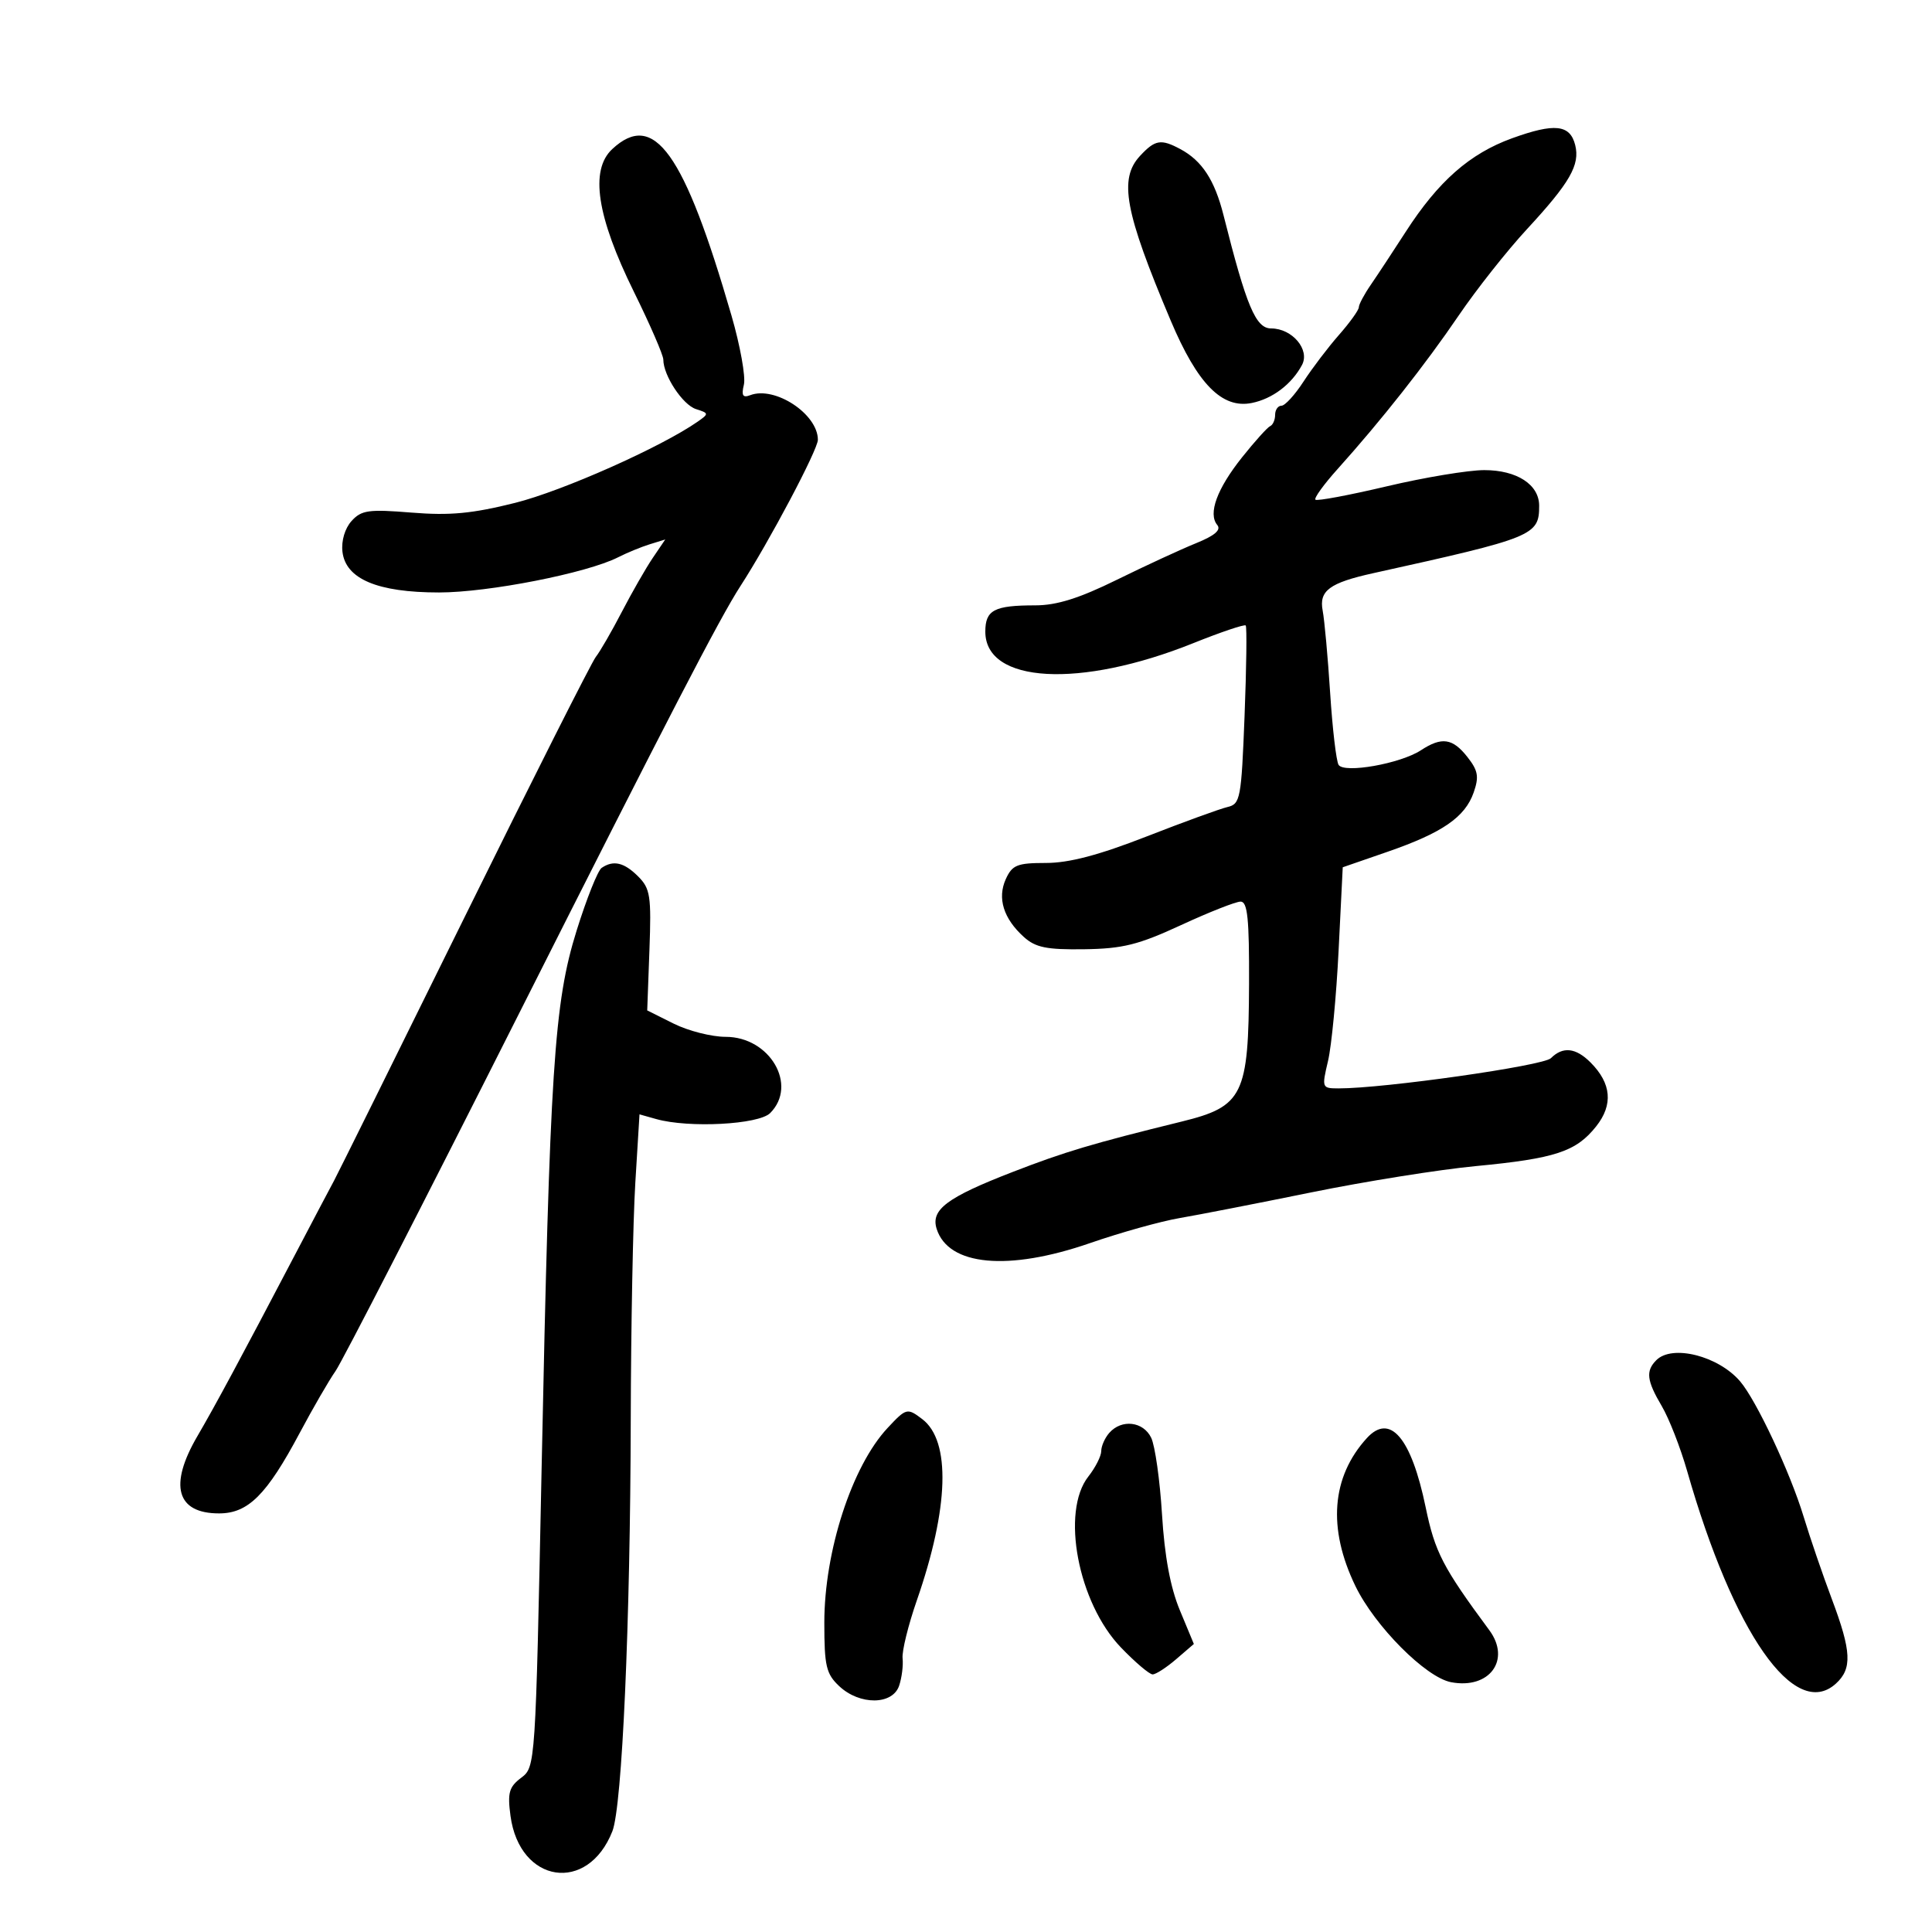 <svg xmlns="http://www.w3.org/2000/svg" width="300" height="300" viewBox="0 0 300 300" version="1.1">
	<path d="M 234.781 21.475 C 228.218 23.854, 223.337 28.149, 218.276 36 C 216.326 39.025, 213.891 42.719, 212.865 44.210 C 211.839 45.700, 210.999 47.275, 210.998 47.710 C 210.996 48.144, 209.612 50.075, 207.920 52 C 206.229 53.925, 203.749 57.188, 202.410 59.250 C 201.071 61.313, 199.531 63, 198.987 63 C 198.444 63, 198 63.638, 198 64.417 C 198 65.196, 197.655 65.983, 197.233 66.167 C 196.811 66.350, 194.851 68.525, 192.877 71 C 188.972 75.896, 187.554 79.758, 189.015 81.518 C 189.655 82.290, 188.629 83.172, 185.723 84.348 C 183.400 85.287, 177.866 87.843, 173.424 90.028 C 167.568 92.908, 164.085 94, 160.756 94 C 154.376 94, 153 94.725, 153 98.084 C 153 106.122, 167.692 106.936, 185.289 99.871 C 189.572 98.151, 193.237 96.914, 193.433 97.122 C 193.628 97.330, 193.549 103.647, 193.256 111.160 C 192.754 124.022, 192.600 124.848, 190.612 125.312 C 189.450 125.582, 183.776 127.648, 178.003 129.902 C 170.608 132.789, 166 134, 162.413 134 C 157.954 134, 157.180 134.310, 156.184 136.496 C 154.829 139.469, 155.820 142.644, 158.992 145.500 C 160.804 147.132, 162.530 147.481, 168.357 147.399 C 174.342 147.315, 176.779 146.707, 183.391 143.649 C 187.731 141.642, 191.893 140, 192.641 140 C 193.718 140, 193.990 142.647, 193.952 152.750 C 193.887 170.072, 193.039 171.807, 183.500 174.154 C 169.640 177.562, 165.371 178.835, 157.255 181.978 C 147.030 185.938, 144.496 187.836, 145.444 190.823 C 147.267 196.567, 156.563 197.426, 169.263 193.026 C 173.984 191.390, 180.244 189.642, 183.173 189.142 C 186.103 188.641, 195.318 186.843, 203.652 185.145 C 211.985 183.448, 223.460 181.615, 229.152 181.072 C 241.504 179.894, 244.737 178.827, 247.851 174.903 C 250.519 171.541, 250.226 168.226, 246.975 164.975 C 244.678 162.678, 242.681 162.464, 240.821 164.316 C 239.634 165.498, 214.886 169.019, 207.856 169.005 C 205.256 169, 205.229 168.930, 206.214 164.750 C 206.766 162.412, 207.505 154.689, 207.858 147.586 L 208.500 134.671 215.437 132.271 C 223.969 129.318, 227.493 126.892, 228.833 123.050 C 229.686 120.603, 229.518 119.657, 227.859 117.548 C 225.561 114.626, 223.875 114.381, 220.646 116.496 C 217.458 118.585, 208.703 120.137, 207.854 118.764 C 207.491 118.177, 206.902 113.152, 206.545 107.598 C 206.188 102.044, 205.665 96.294, 205.384 94.820 C 204.793 91.726, 206.444 90.503, 213.236 89.003 C 238.175 83.494, 239 83.159, 239 78.531 C 239 75.244, 235.544 73, 230.480 73 C 228.007 73, 221.194 74.132, 215.340 75.515 C 209.486 76.898, 204.499 77.832, 204.258 77.591 C 204.016 77.350, 205.568 75.205, 207.706 72.826 C 214.483 65.284, 221.340 56.591, 226.500 49 C 229.250 44.954, 234.027 38.912, 237.116 35.572 C 243.783 28.364, 245.368 25.600, 244.596 22.526 C 243.794 19.331, 241.404 19.075, 234.781 21.475 M 95.065 23.154 C 91.569 26.411, 92.662 33.606, 98.429 45.305 C 100.943 50.404, 103 55.144, 103 55.838 C 103 58.308, 106.012 62.869, 108.076 63.524 C 110.084 64.161, 110.095 64.245, 108.337 65.472 C 102.674 69.423, 87.365 76.235, 80 78.081 C 73.329 79.753, 69.868 80.079, 63.914 79.596 C 57.235 79.054, 56.120 79.210, 54.589 80.902 C 53.558 82.041, 52.982 83.978, 53.175 85.662 C 53.661 89.904, 58.613 91.997, 68.171 91.998 C 75.835 92, 91.137 88.994, 95.976 86.536 C 97.364 85.830, 99.580 84.920, 100.900 84.512 L 103.300 83.770 101.359 86.635 C 100.292 88.211, 98.134 91.975, 96.564 95 C 94.994 98.025, 93.174 101.175, 92.520 102 C 91.865 102.825, 82.676 121.050, 72.098 142.500 C 61.520 163.950, 52.413 182.334, 51.860 183.353 C 51.307 184.372, 48.579 189.547, 45.798 194.853 C 37.413 210.849, 33.421 218.269, 30.655 223 C 26.185 230.646, 27.403 235, 34.013 235 C 38.534 235, 41.413 232.127, 46.542 222.500 C 48.593 218.650, 51.097 214.324, 52.107 212.887 C 53.116 211.450, 65.821 186.700, 80.341 157.887 C 103.869 111.199, 111.754 95.971, 114.977 91 C 119.418 84.151, 127 69.828, 127 68.289 C 127 64.293, 120.323 59.895, 116.490 61.366 C 115.336 61.808, 115.103 61.417, 115.512 59.723 C 115.807 58.501, 114.939 53.675, 113.584 49 C 106.233 23.645, 101.551 17.111, 95.065 23.154 M 177.039 24.189 C 173.694 27.779, 174.636 32.857, 181.788 49.782 C 185.948 59.628, 189.754 63.499, 194.366 62.577 C 197.576 61.935, 200.570 59.672, 202.172 56.678 C 203.443 54.303, 200.659 51, 197.385 51 C 194.992 51, 193.554 47.584, 189.992 33.434 C 188.614 27.961, 186.650 24.953, 183.274 23.147 C 180.273 21.541, 179.365 21.692, 177.039 24.189 M 93.422 134.765 C 92.830 135.169, 91.081 139.550, 89.537 144.500 C 86.028 155.745, 85.378 165.767, 84.092 228.439 C 83.152 274.230, 83.142 274.384, 80.925 276.056 C 79.042 277.477, 78.788 278.383, 79.269 281.965 C 80.678 292.476, 91.277 294.074, 95.091 284.351 C 96.607 280.488, 97.874 252.068, 97.943 220.406 C 97.974 206.054, 98.293 189.525, 98.651 183.674 L 99.302 173.038 101.901 173.769 C 106.963 175.193, 117.809 174.623, 119.591 172.839 C 123.923 168.503, 119.547 161, 112.685 161 C 110.504 161, 106.870 160.077, 104.610 158.949 L 100.500 156.897 100.843 147.542 C 101.152 139.123, 100.977 137.977, 99.093 136.093 C 96.911 133.911, 95.247 133.521, 93.422 134.765 M 257.200 211.200 C 255.518 212.882, 255.693 214.366, 258.044 218.350 C 259.168 220.256, 260.939 224.791, 261.980 228.428 C 269.193 253.654, 278.681 267.219, 285.067 261.439 C 287.633 259.117, 287.505 256.435, 284.444 248.295 C 283.038 244.558, 281.067 238.800, 280.065 235.500 C 277.981 228.638, 272.732 217.454, 270.208 214.500 C 266.833 210.548, 259.669 208.731, 257.200 211.200 M 137.809 221.750 C 132.287 227.671, 128 240.875, 128 251.965 C 128 258.707, 128.284 259.919, 130.314 261.826 C 133.493 264.812, 138.607 264.771, 139.619 261.750 C 140.034 260.512, 140.274 258.600, 140.154 257.500 C 140.033 256.400, 141.029 252.350, 142.368 248.500 C 147.355 234.156, 147.667 223.749, 143.211 220.363 C 140.873 218.587, 140.723 218.626, 137.809 221.750 M 172.250 222.496 C 171.563 223.277, 171 224.549, 171 225.323 C 171 226.097, 170.100 227.874, 169 229.273 C 164.702 234.737, 167.396 248.888, 174.055 255.817 C 176.266 258.118, 178.482 260, 178.981 260 C 179.480 260, 181.124 258.937, 182.635 257.638 L 185.381 255.275 183.204 250.036 C 181.731 246.492, 180.835 241.673, 180.436 235.148 C 180.111 229.842, 179.354 224.488, 178.754 223.250 C 177.522 220.712, 174.163 220.323, 172.250 222.496 M 212.231 223.322 C 206.745 229.352, 206.131 237.320, 210.462 246.272 C 213.481 252.511, 221.382 260.457, 225.314 261.209 C 231.281 262.350, 234.669 257.749, 231.259 253.136 C 224.026 243.351, 222.819 241.018, 221.374 234.040 C 219.136 223.225, 215.838 219.359, 212.231 223.322" stroke="none" fill="black" fill-rule="evenodd"/>
</svg>